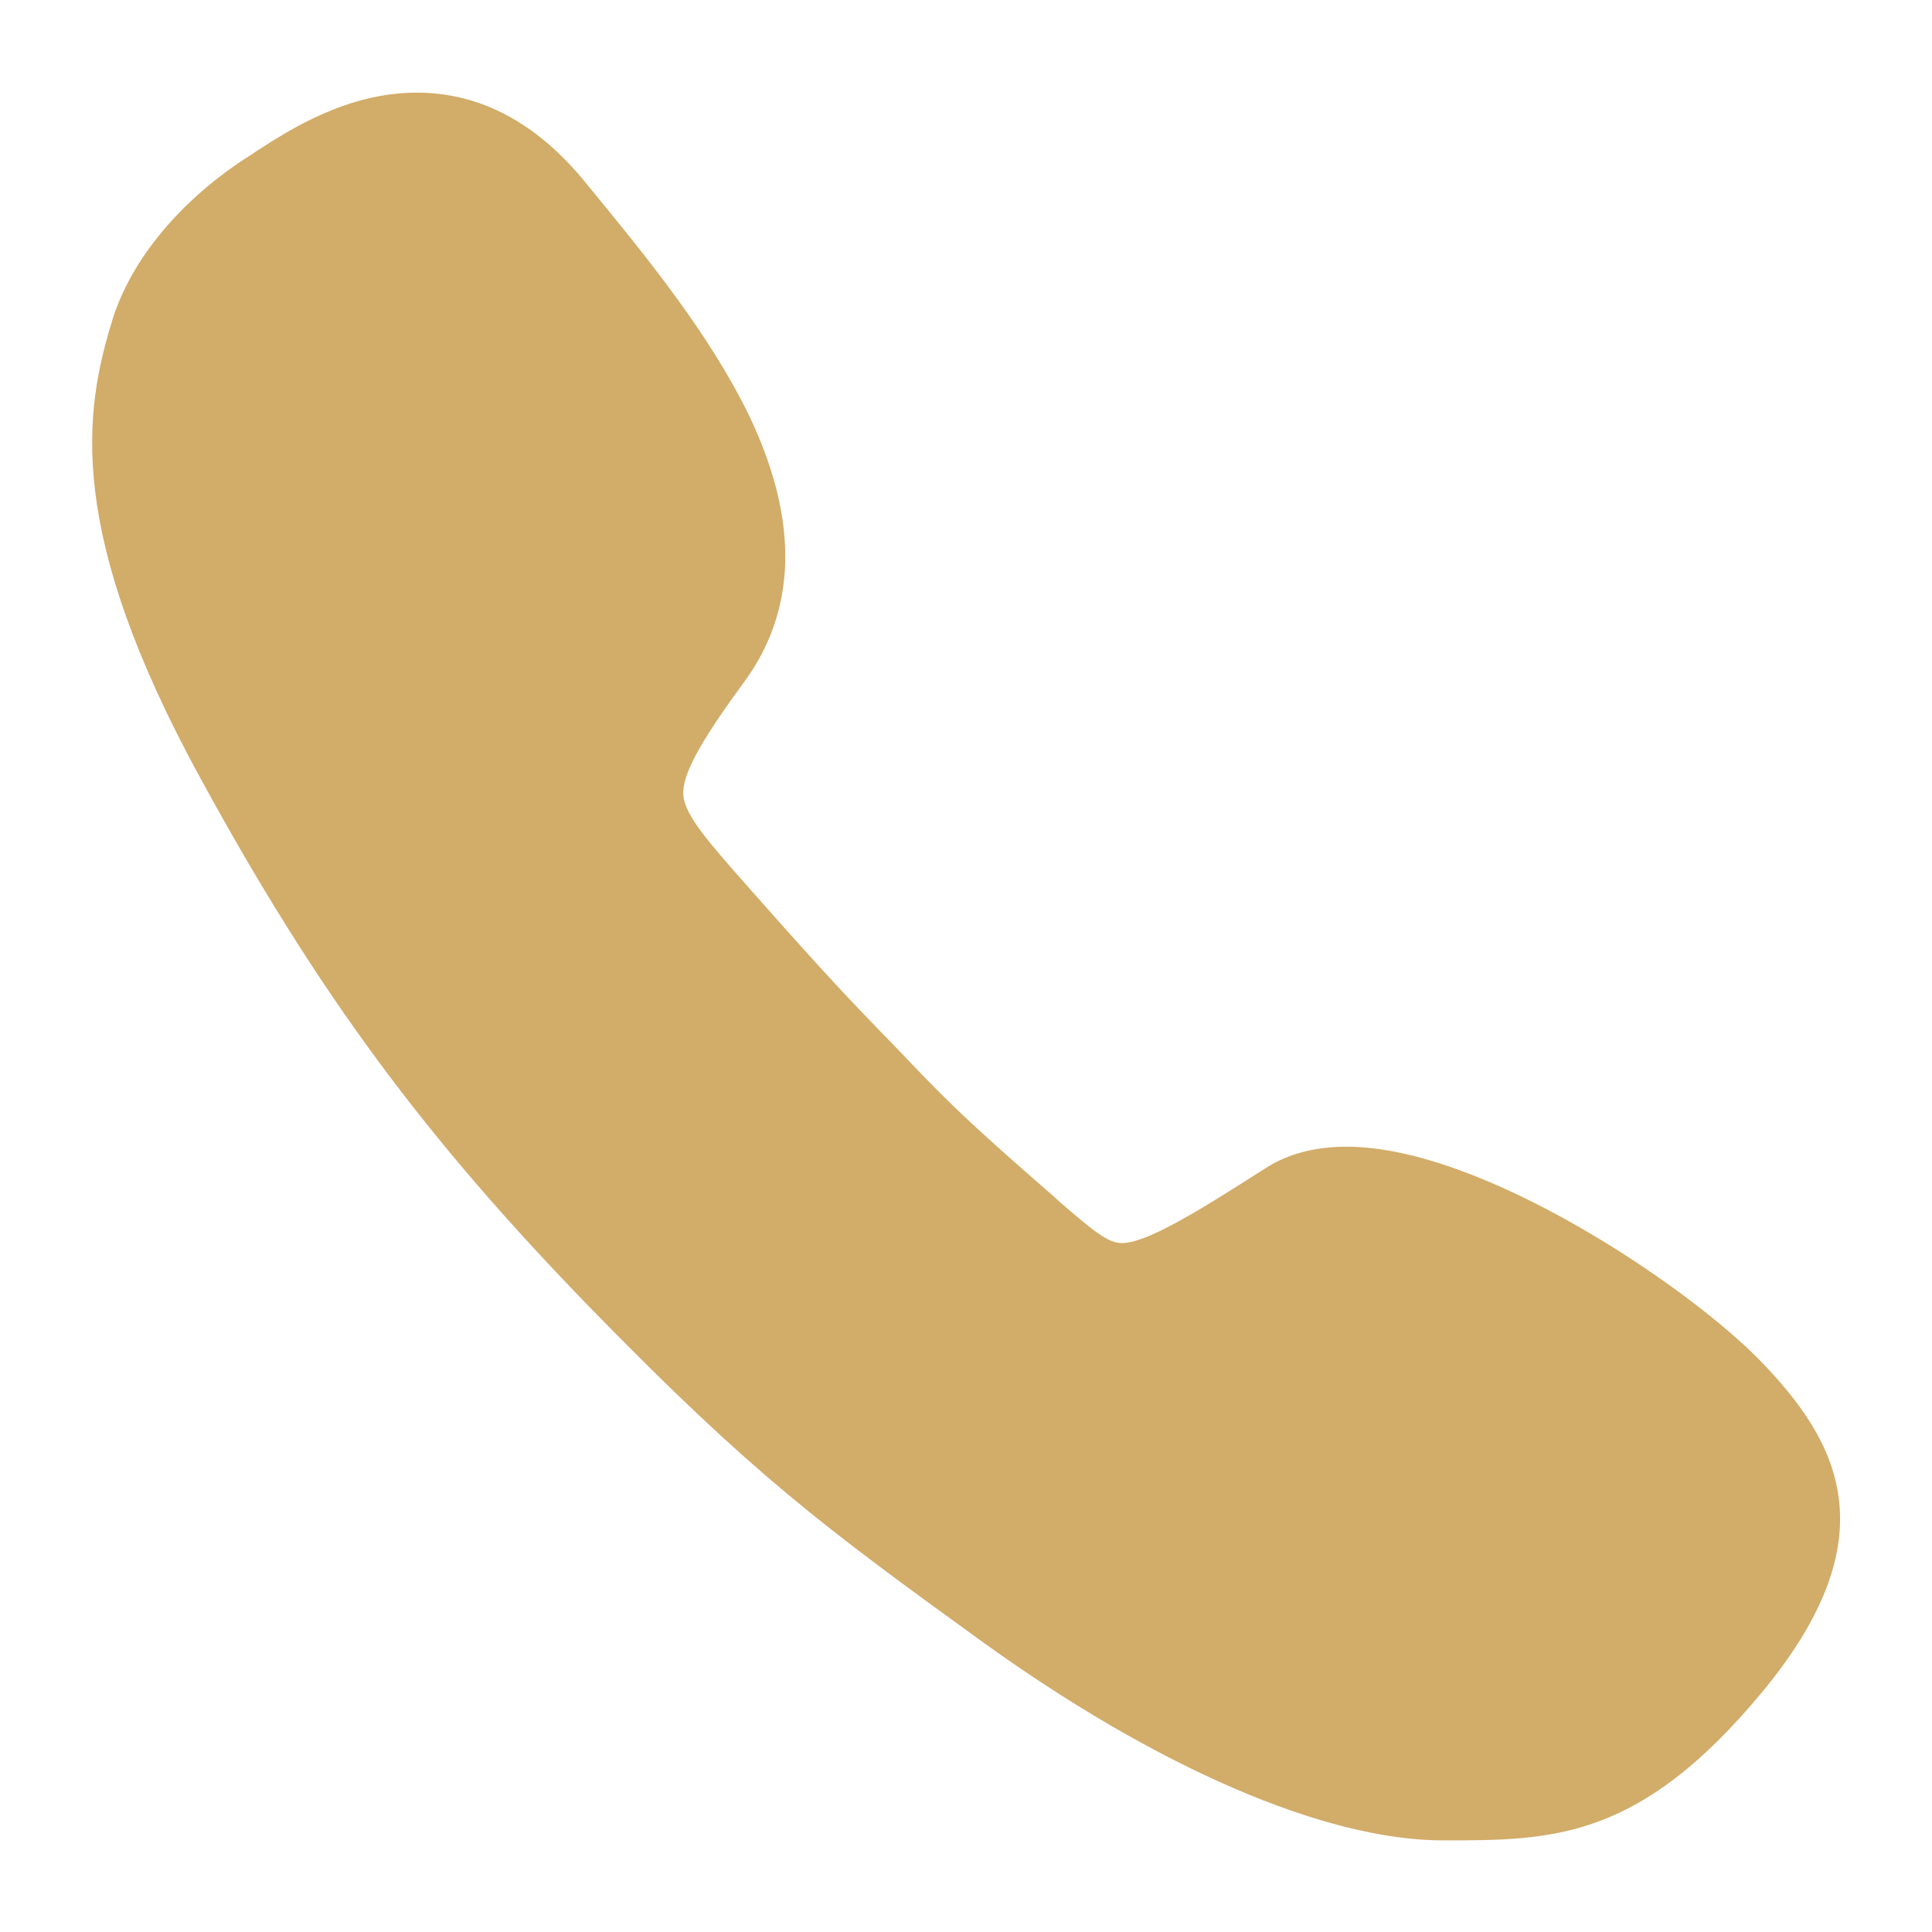 <svg width="19" height="19" viewBox="0 0 19 19" fill="none" xmlns="http://www.w3.org/2000/svg">
<path d="M17.311 13.382C16.598 12.649 14.572 11.277 13.244 11.277C12.936 11.277 12.668 11.346 12.448 11.487C11.799 11.902 11.281 12.225 11.032 12.225C10.895 12.225 10.749 12.102 10.426 11.824L10.373 11.775C9.479 10.999 9.289 10.799 8.942 10.438L8.854 10.345C8.791 10.281 8.737 10.223 8.683 10.169C8.381 9.856 8.161 9.632 7.384 8.753L7.35 8.714C6.979 8.294 6.735 8.021 6.72 7.82C6.706 7.625 6.877 7.308 7.311 6.717C7.839 6.004 7.858 5.125 7.375 4.104C6.989 3.299 6.359 2.527 5.802 1.849L5.754 1.79C5.275 1.204 4.718 0.911 4.098 0.911C3.41 0.911 2.839 1.282 2.536 1.478C2.511 1.492 2.487 1.512 2.463 1.526C1.784 1.956 1.291 2.547 1.105 3.147C0.827 4.051 0.641 5.223 1.974 7.659C3.127 9.769 4.172 11.185 5.832 12.889C7.394 14.49 8.088 15.008 9.64 16.131C11.369 17.381 13.029 18.099 14.191 18.099C15.27 18.099 16.12 18.099 17.331 16.639C18.6 15.105 18.073 14.168 17.311 13.382Z" fill="#D2AC69"/>
</svg>
